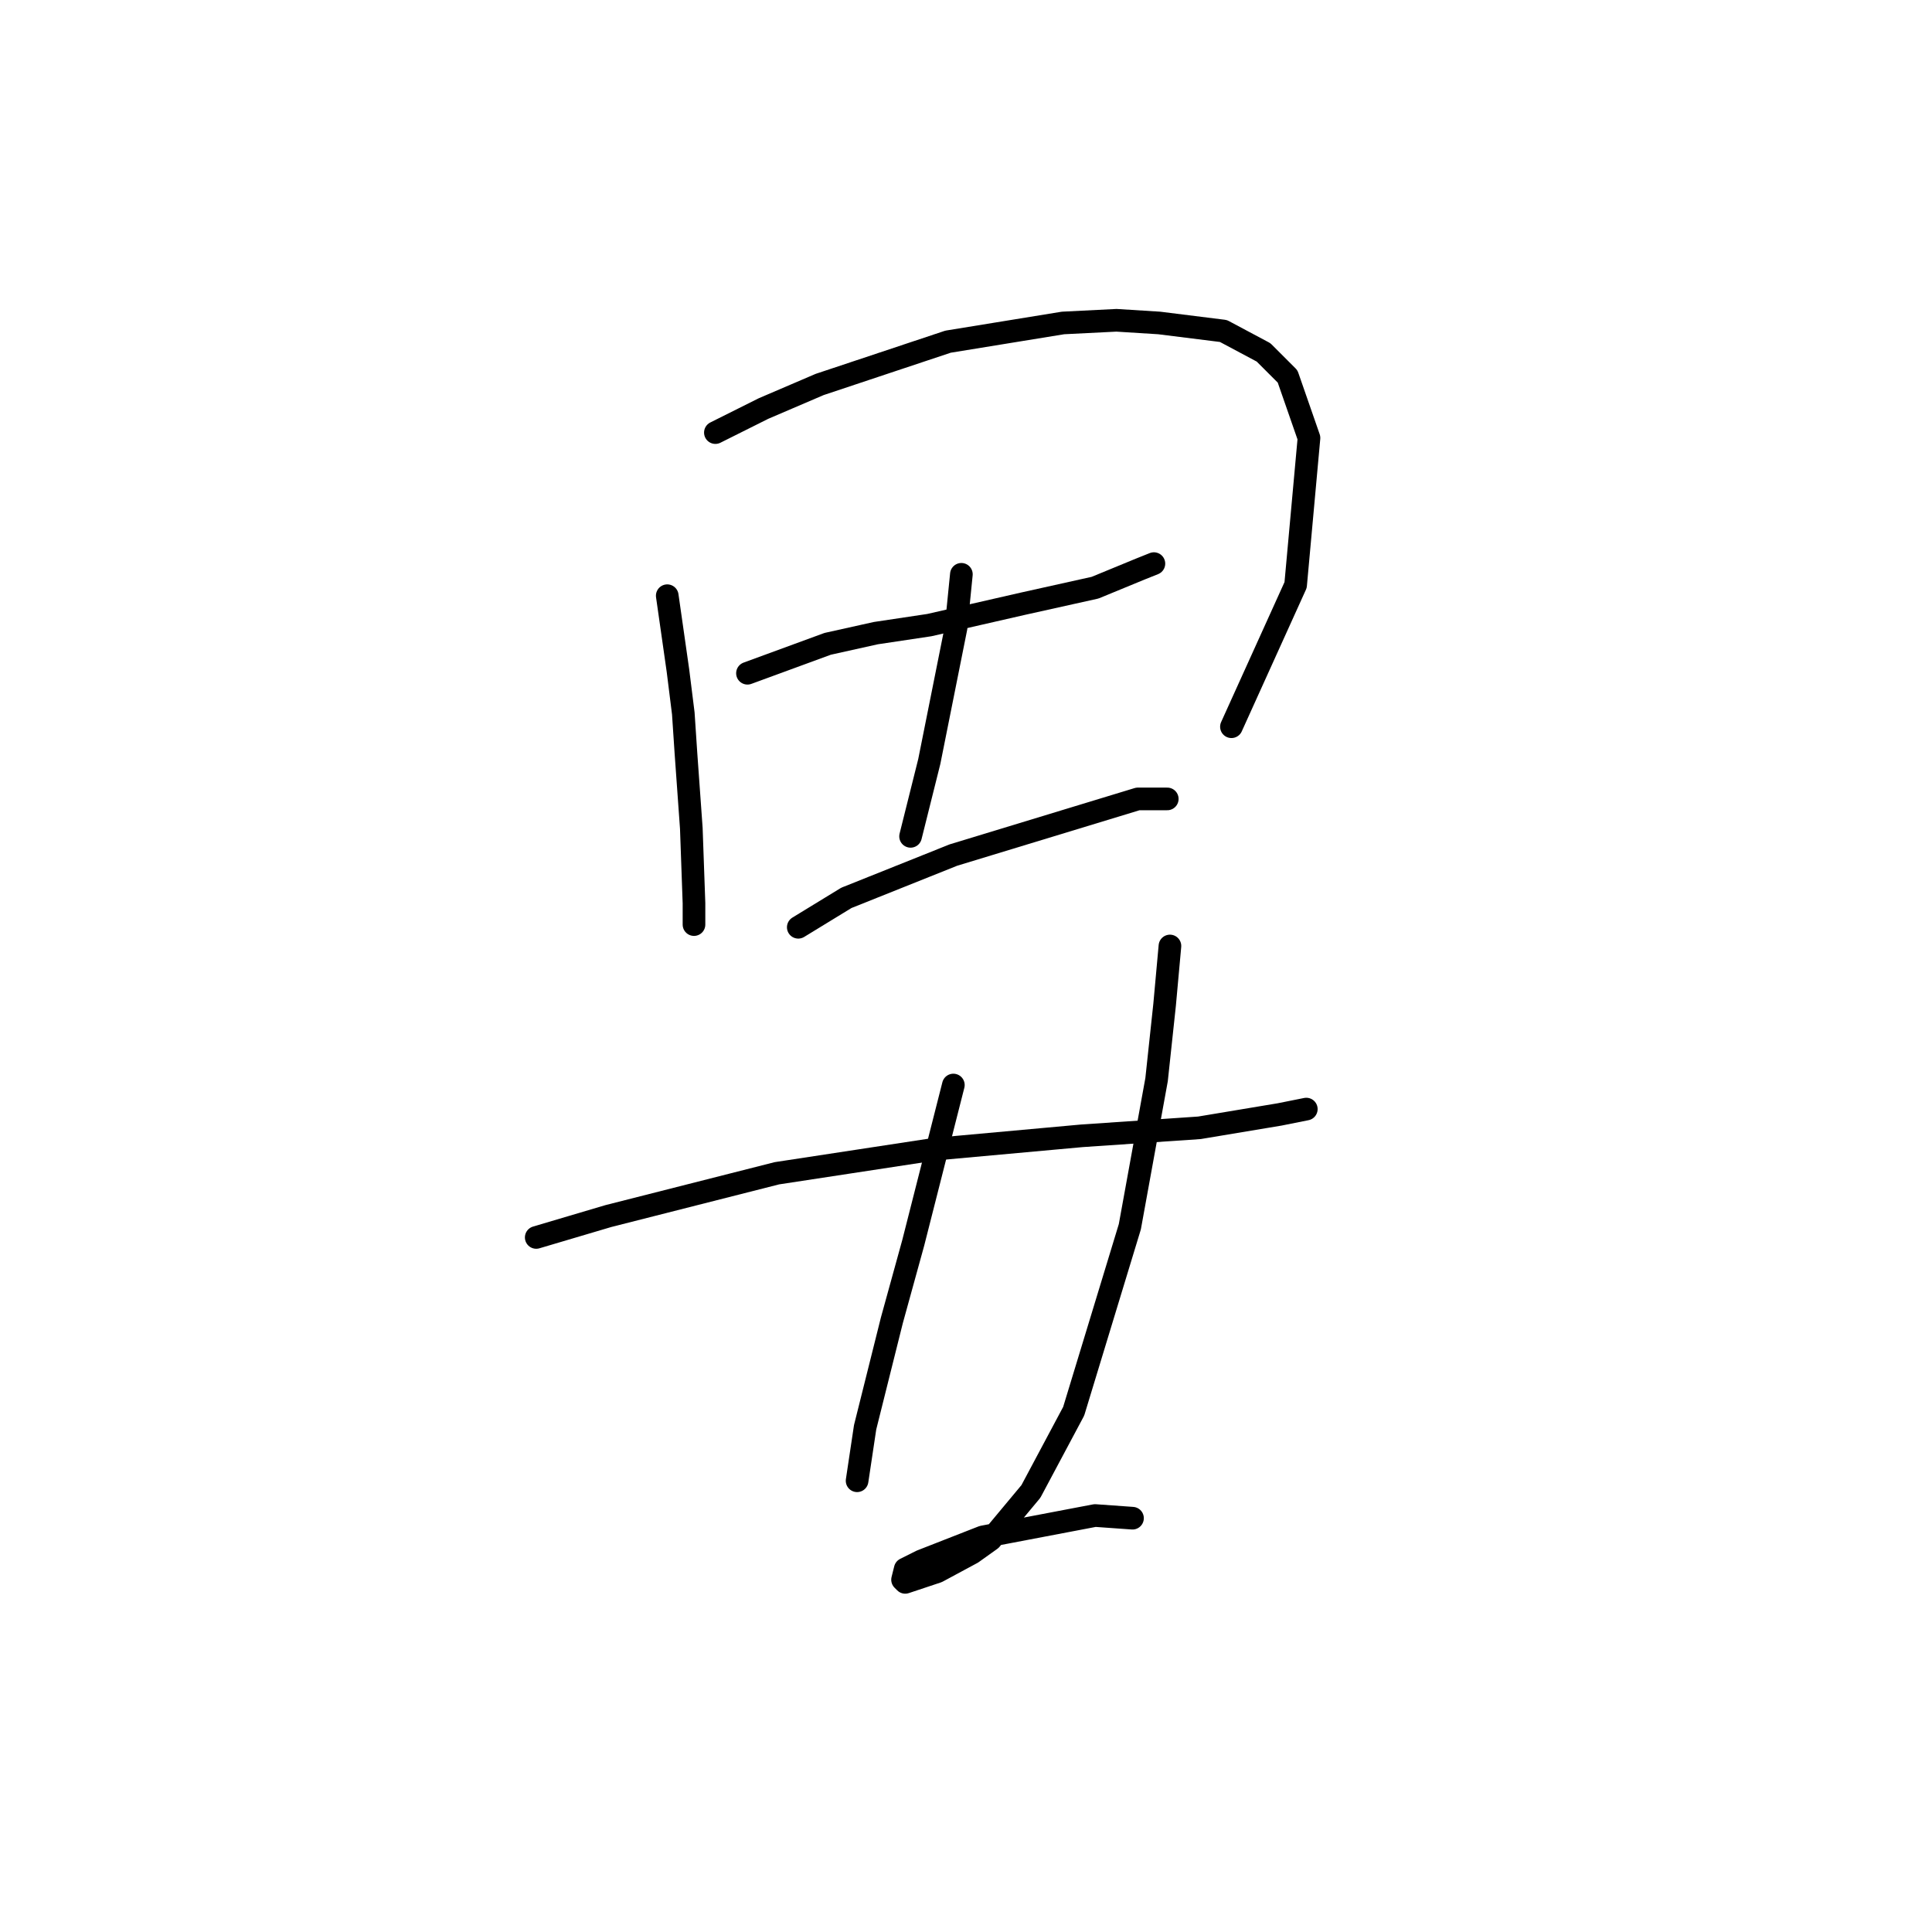 <?xml version="1.0" standalone="no"?>
    <svg width="256" height="256" xmlns="http://www.w3.org/2000/svg" version="1.1">
    <polyline stroke="black" stroke-width="3" stroke-linecap="round" fill="transparent" stroke-linejoin="round" points="88.414 78.934 89.123 83.894 89.831 88.854 90.54 94.523 90.894 99.838 91.603 109.758 91.957 119.679 91.957 122.513 91.957 122.513 " />
        <polyline stroke="black" stroke-width="3" stroke-linecap="round" fill="transparent" stroke-linejoin="round" points="94.792 57.321 101.169 54.133 108.609 50.944 125.616 45.275 140.851 42.795 147.937 42.44 153.606 42.795 162.109 43.858 167.424 46.692 170.613 49.881 173.447 58.03 171.676 77.517 163.172 96.295 163.172 96.295 " />
        <polyline stroke="black" stroke-width="3" stroke-linecap="round" fill="transparent" stroke-linejoin="round" points="99.043 89.209 109.672 85.311 116.05 83.894 123.136 82.831 135.537 79.997 145.103 77.871 151.126 75.391 152.898 74.682 152.898 74.682 " />
        <polyline stroke="black" stroke-width="3" stroke-linecap="round" fill="transparent" stroke-linejoin="round" points="127.388 76.099 126.679 83.186 123.136 100.901 120.656 110.821 120.656 110.821 " />
        <polyline stroke="black" stroke-width="3" stroke-linecap="round" fill="transparent" stroke-linejoin="round" points="105.775 122.868 112.152 118.97 119.239 116.136 126.325 113.301 150.772 105.861 154.669 105.861 154.669 105.861 " />
        <polyline stroke="black" stroke-width="3" stroke-linecap="round" fill="transparent" stroke-linejoin="round" points="71.053 163.967 80.619 161.133 102.941 155.464 123.845 152.275 143.331 150.503 158.921 149.441 169.55 147.669 173.093 146.96 173.093 146.96 " />
        <polyline stroke="black" stroke-width="3" stroke-linecap="round" fill="transparent" stroke-linejoin="round" points="126.325 143.772 121.01 164.676 118.176 174.951 114.633 189.123 113.57 196.209 113.57 196.209 " />
        <polyline stroke="black" stroke-width="3" stroke-linecap="round" fill="transparent" stroke-linejoin="round" points="155.023 125.348 154.315 133.143 153.252 143.063 149.709 162.55 142.268 186.997 136.599 197.626 131.285 204.004 128.805 205.775 124.199 208.255 119.947 209.672 119.593 209.318 119.947 207.901 122.073 206.838 130.222 203.649 145.103 200.815 150.063 201.169 150.063 201.169 " />
        </svg>